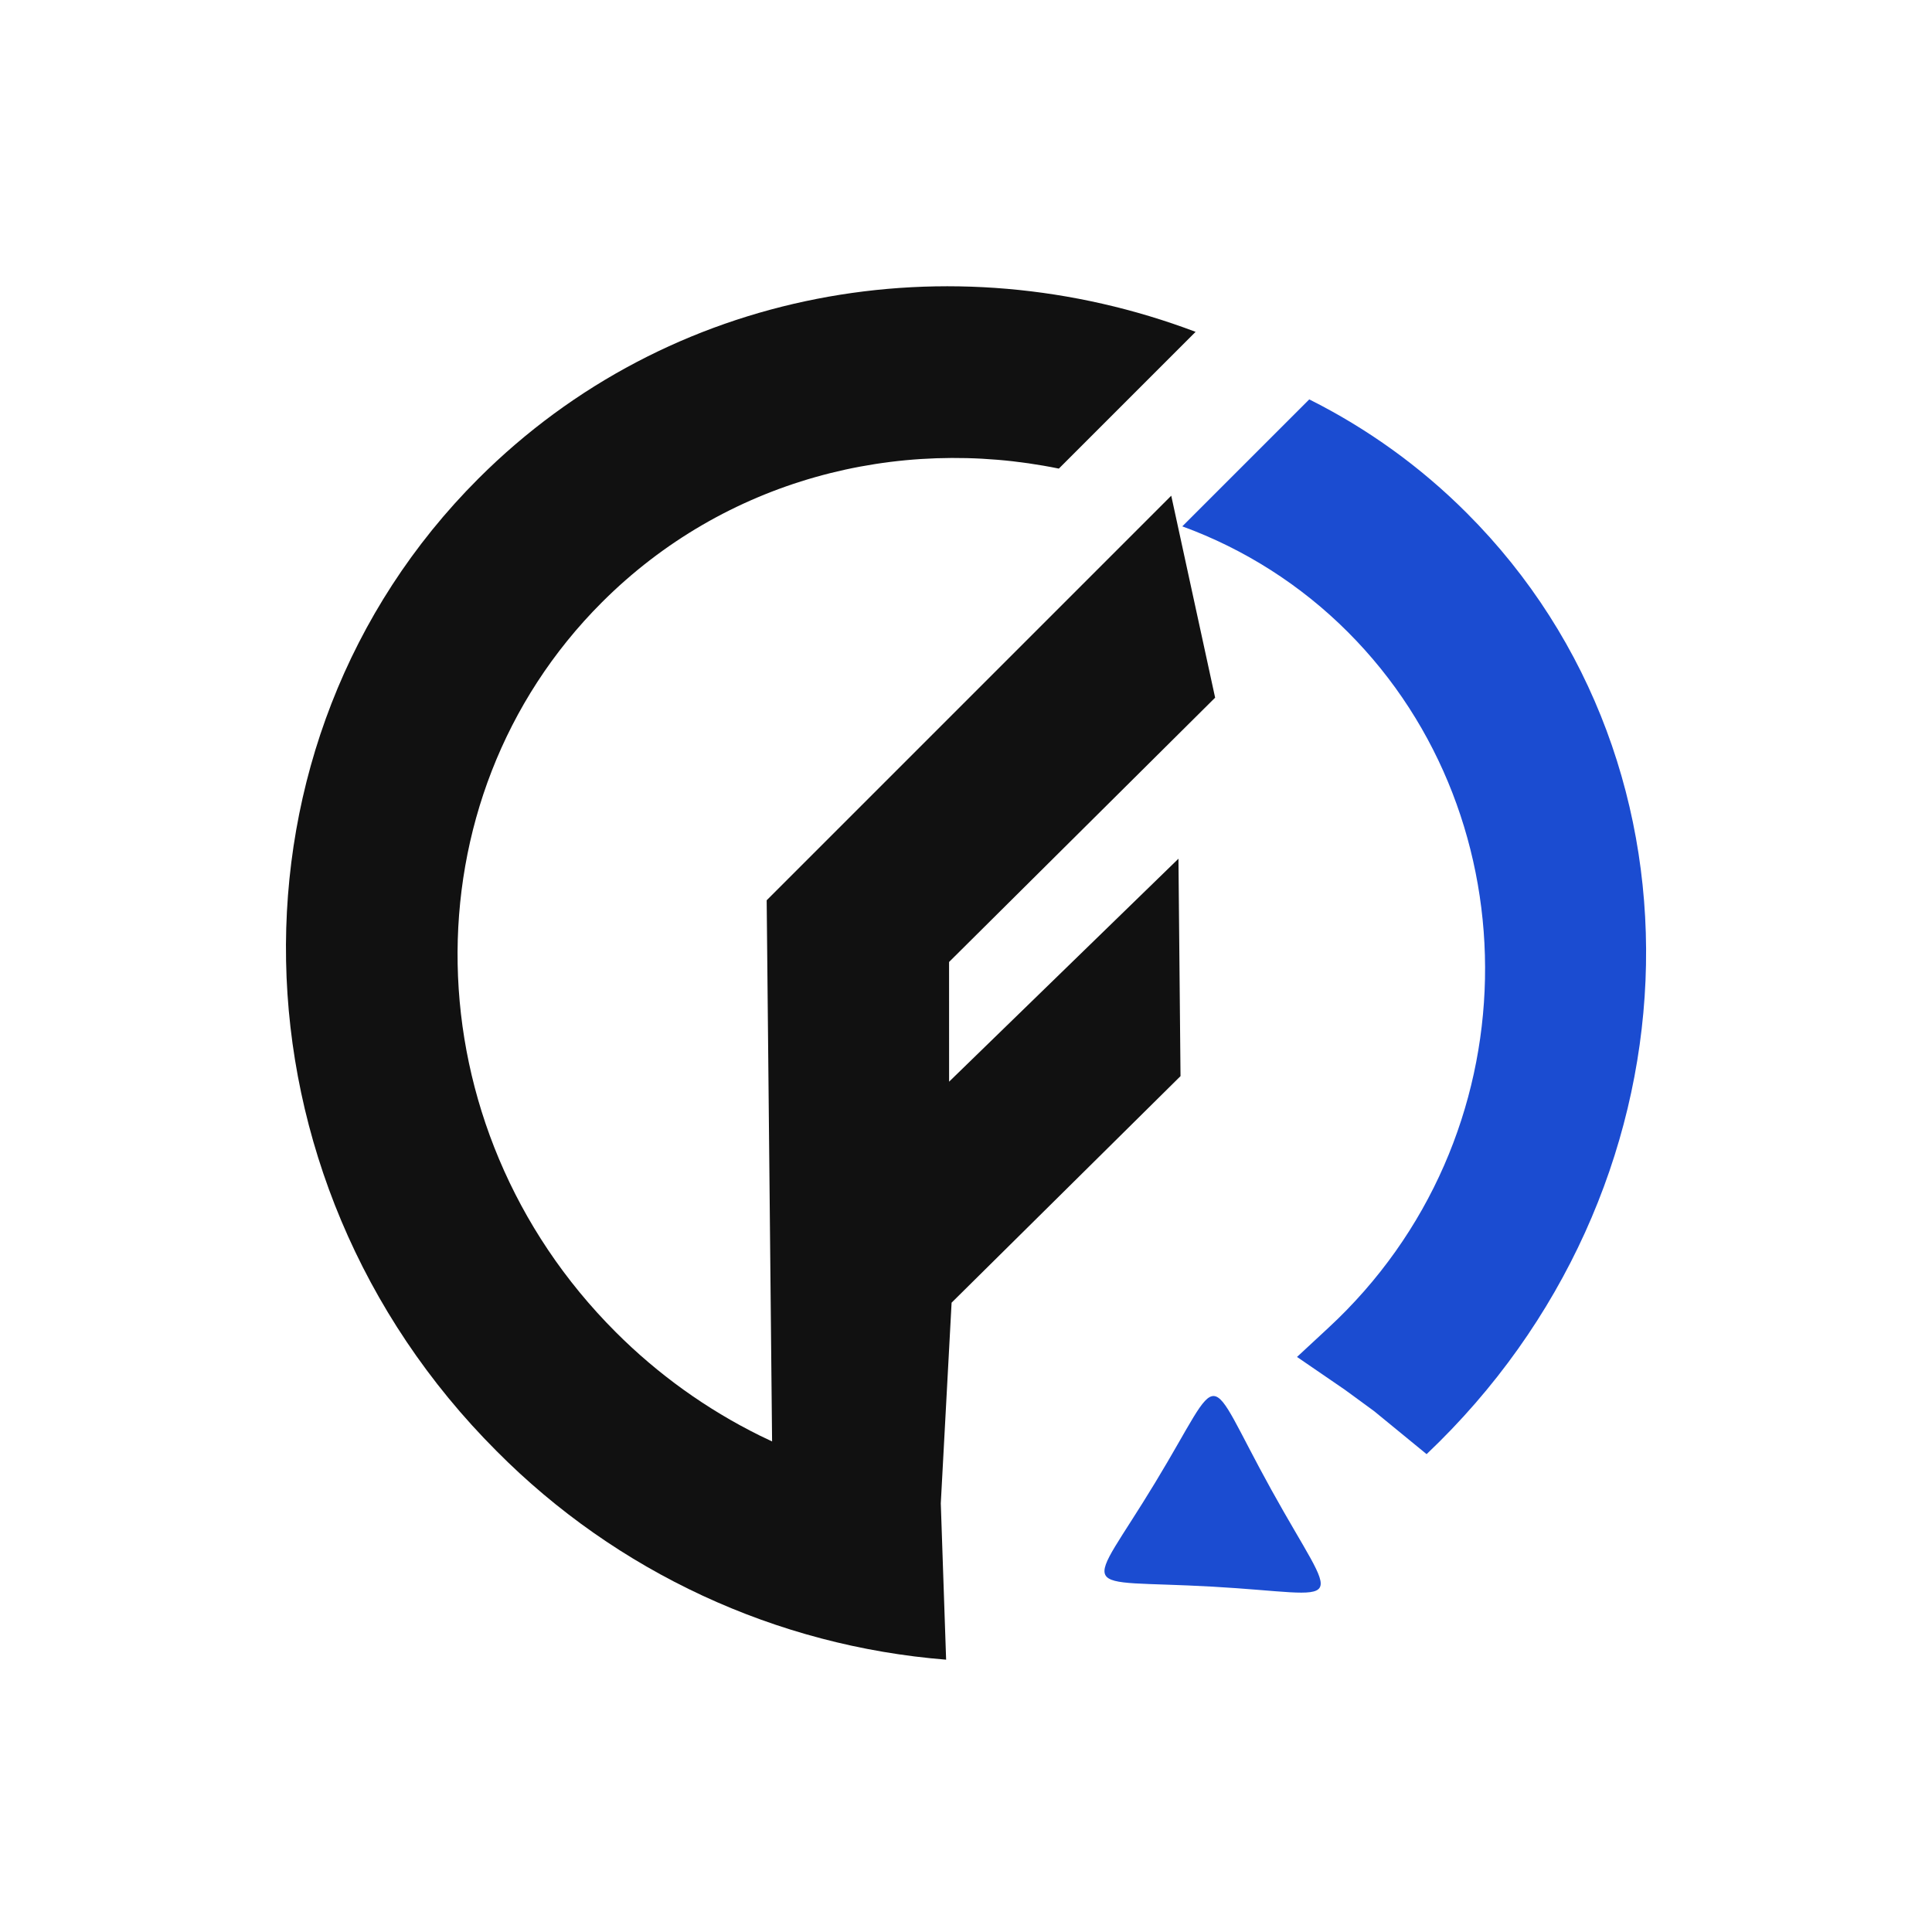 <svg width="907" height="907" viewBox="0 0 907 907" fill="none" xmlns="http://www.w3.org/2000/svg">
<path fill-rule="evenodd" clip-rule="evenodd" d="M444.168 779.186L441.665 705.76L446.739 611.554L554.208 505.199L553.239 403.13L445.564 507.812L445.551 451.613L570.458 327.527L549.853 232.712L359.924 422.642L362.465 676.699L356.743 673.972C331.664 661.566 308.788 645.135 289.023 625.333C192.645 528.954 189.753 375.587 282.574 282.765C340.14 225.199 420.998 204.428 497.09 219.99L561.291 155.79C446.35 112.3 314.252 135.023 224.542 224.733C100.868 348.407 104.714 552.809 233.13 681.226C289.506 738.053 364.384 772.795 444.197 779.157" fill="#111111"/>
<path fill-rule="evenodd" clip-rule="evenodd" d="M632.753 296.699C720.441 384.388 719.856 534.408 623.513 623.474L608.898 637.031L631.29 652.38L645.053 662.446L669.734 682.666C799.298 559.852 807.923 360.178 688.599 240.854C666.979 219.206 642.006 201.19 614.645 187.501L555.042 247.103C584.252 257.772 610.775 274.7 632.753 296.699" fill="#1B4CD1"/>
<path fill-rule="evenodd" clip-rule="evenodd" d="M542.372 695.924C575.433 641.451 564.622 641.143 596.856 699.404C629.09 757.665 634.316 748.536 569.139 744.866C503.962 741.195 509.399 750.426 542.372 695.924Z" fill="#1B4CD1"/>
</svg>
